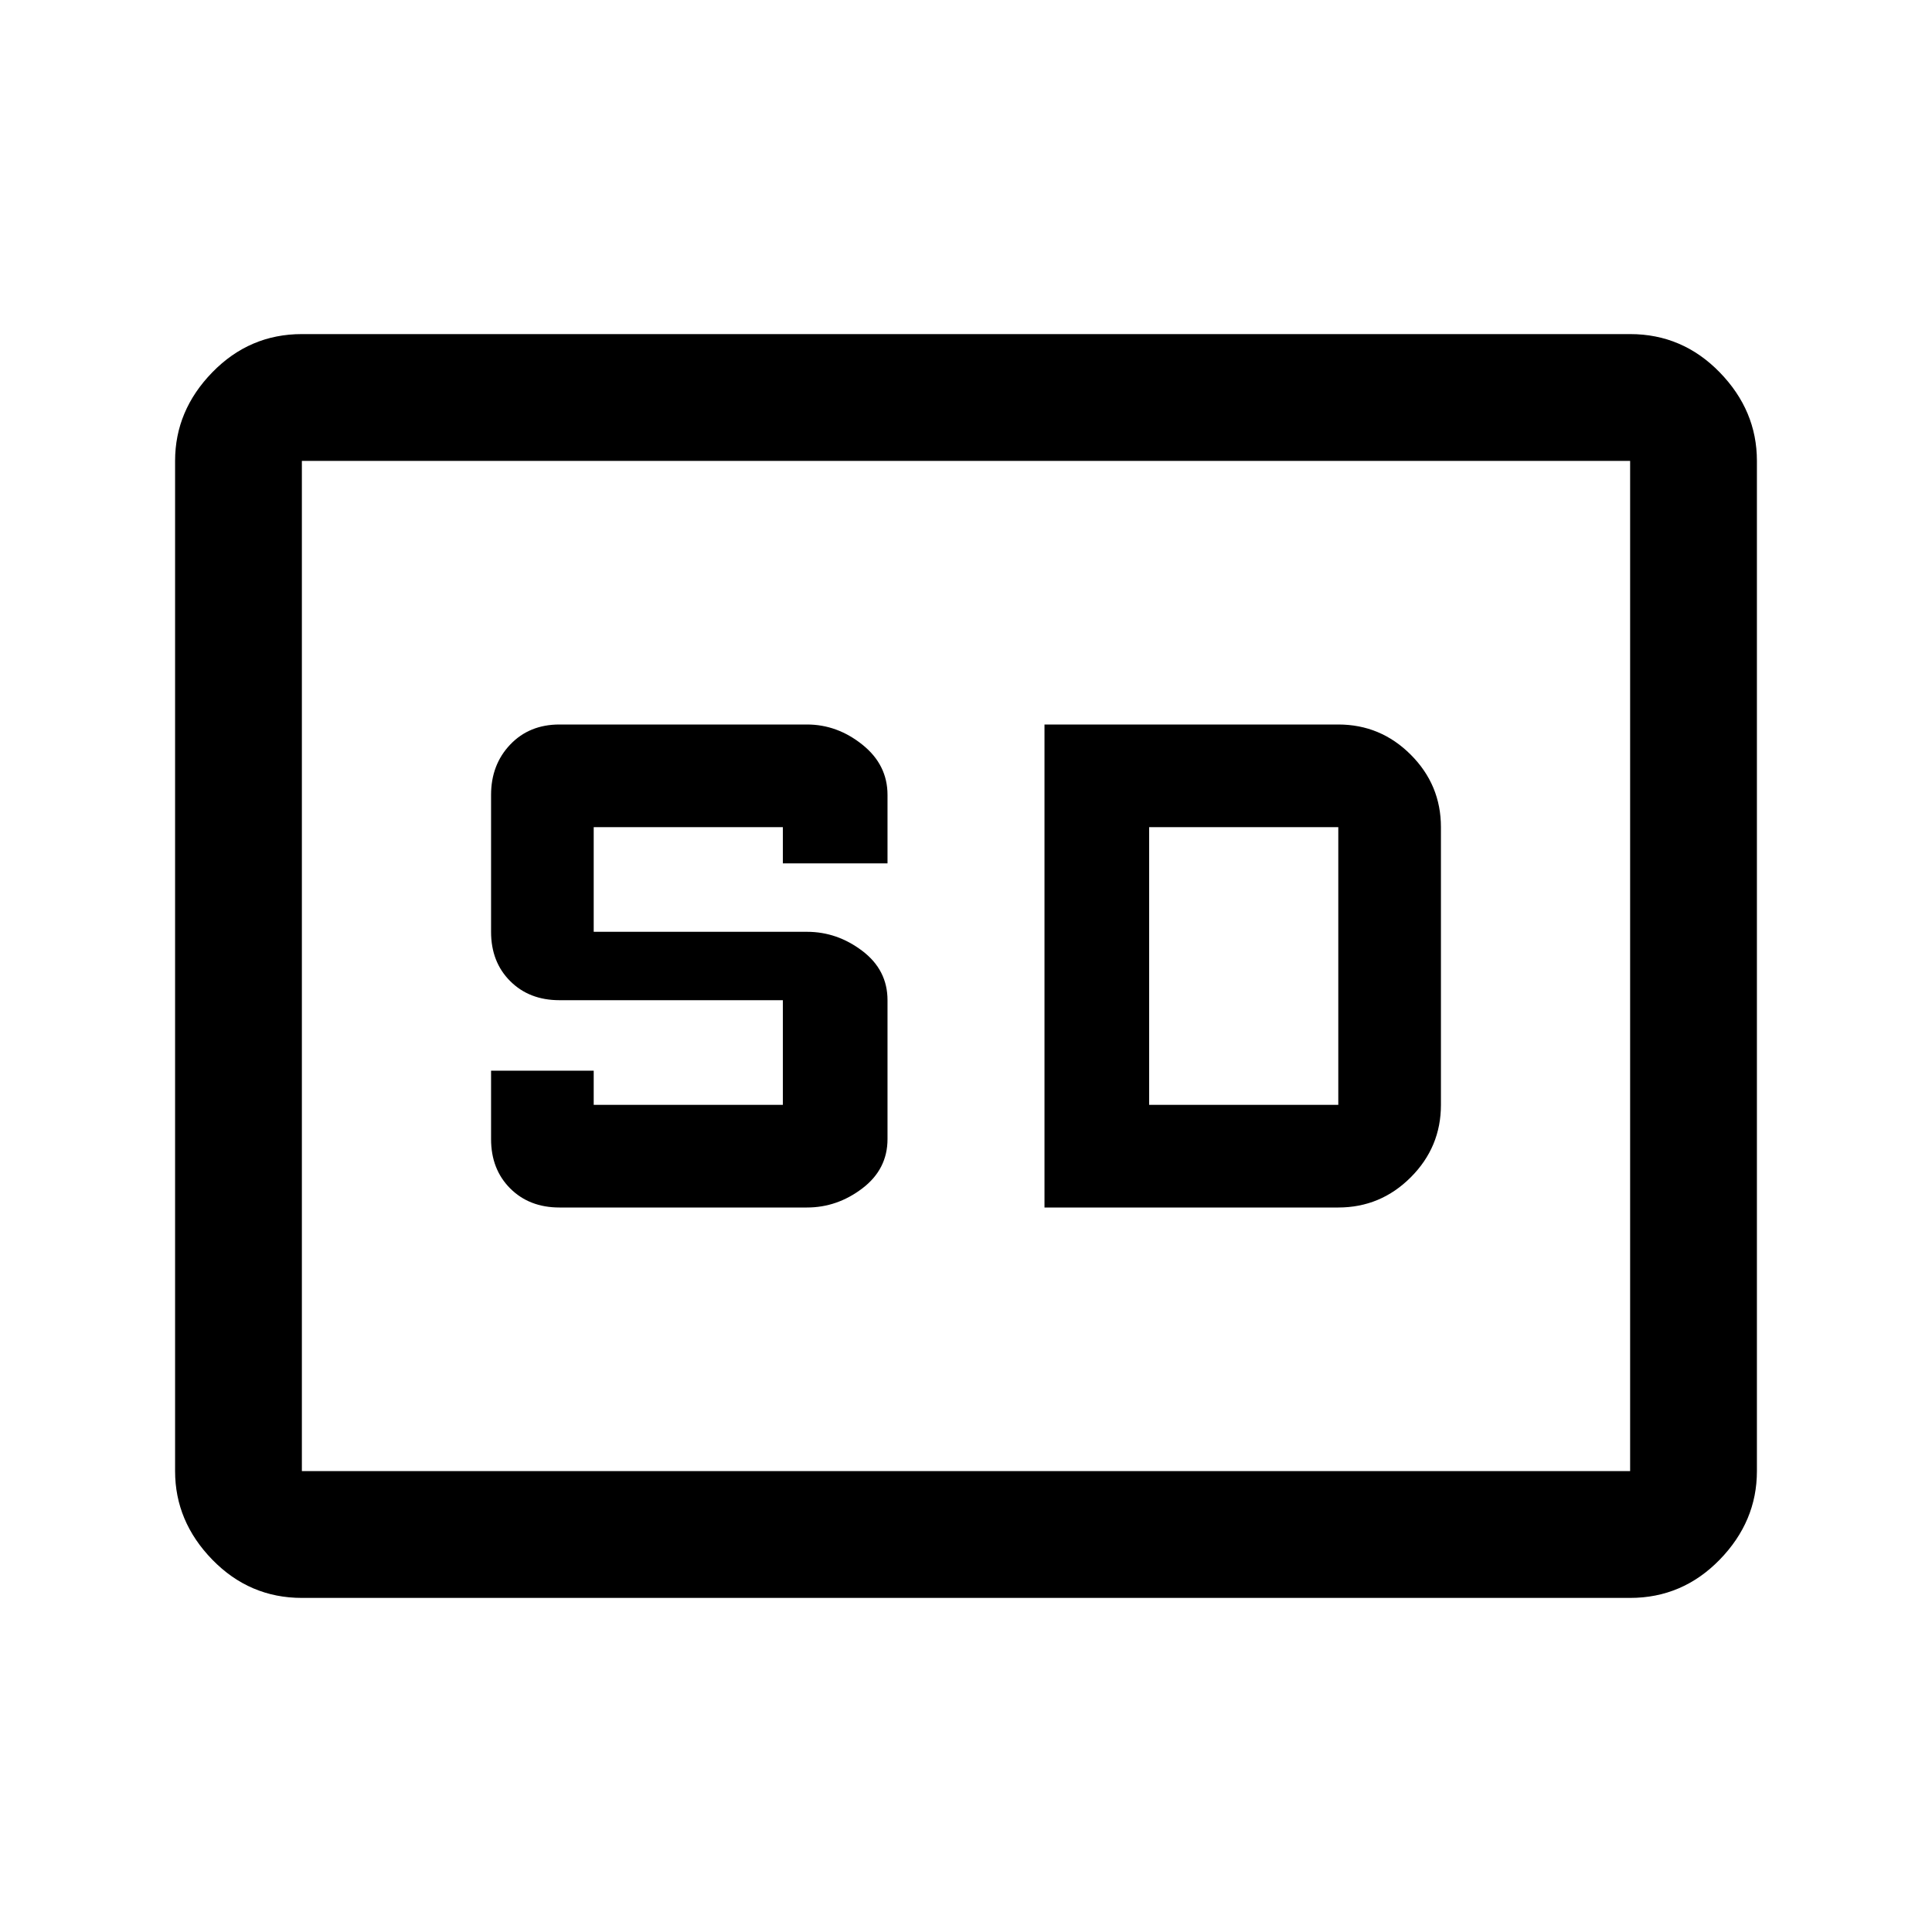 <svg xmlns="http://www.w3.org/2000/svg" height="40" width="40"><path d="M11.583 25H16.708Q17.333 25 17.854 24.604Q18.375 24.208 18.375 23.583V20.708Q18.375 20.083 17.854 19.688Q17.333 19.292 16.708 19.292H12.292V17.125H16.208V17.875H18.375V16.458Q18.375 15.833 17.854 15.417Q17.333 15 16.708 15H11.583Q10.958 15 10.562 15.417Q10.167 15.833 10.167 16.458V19.292Q10.167 19.917 10.562 20.312Q10.958 20.708 11.583 20.708H16.208V22.875H12.292V22.167H10.167V23.583Q10.167 24.208 10.562 24.604Q10.958 25 11.583 25ZM21.625 25H27.708Q28.583 25 29.208 24.375Q29.833 23.75 29.833 22.875V17.125Q29.833 16.25 29.208 15.625Q28.583 15 27.708 15H21.625ZM23.792 22.875V17.125H27.708Q27.708 17.125 27.708 17.125Q27.708 17.125 27.708 17.125V22.875Q27.708 22.875 27.708 22.875Q27.708 22.875 27.708 22.875ZM6.25 33.083Q5.167 33.083 4.396 32.292Q3.625 31.5 3.625 30.458V9.542Q3.625 8.5 4.396 7.708Q5.167 6.917 6.25 6.917H33.75Q34.833 6.917 35.604 7.708Q36.375 8.5 36.375 9.542V30.458Q36.375 31.5 35.604 32.292Q34.833 33.083 33.75 33.083ZM6.25 9.542Q6.25 9.542 6.25 9.542Q6.25 9.542 6.25 9.542V30.458Q6.25 30.458 6.25 30.458Q6.25 30.458 6.25 30.458Q6.25 30.458 6.25 30.458Q6.25 30.458 6.25 30.458V9.542Q6.25 9.542 6.25 9.542Q6.25 9.542 6.25 9.542ZM33.75 30.458Q33.75 30.458 33.75 30.458Q33.75 30.458 33.75 30.458V9.542Q33.75 9.542 33.75 9.542Q33.75 9.542 33.75 9.542H6.25Q6.25 9.542 6.25 9.542Q6.25 9.542 6.25 9.542V30.458Q6.25 30.458 6.25 30.458Q6.25 30.458 6.25 30.458Z"/></svg>